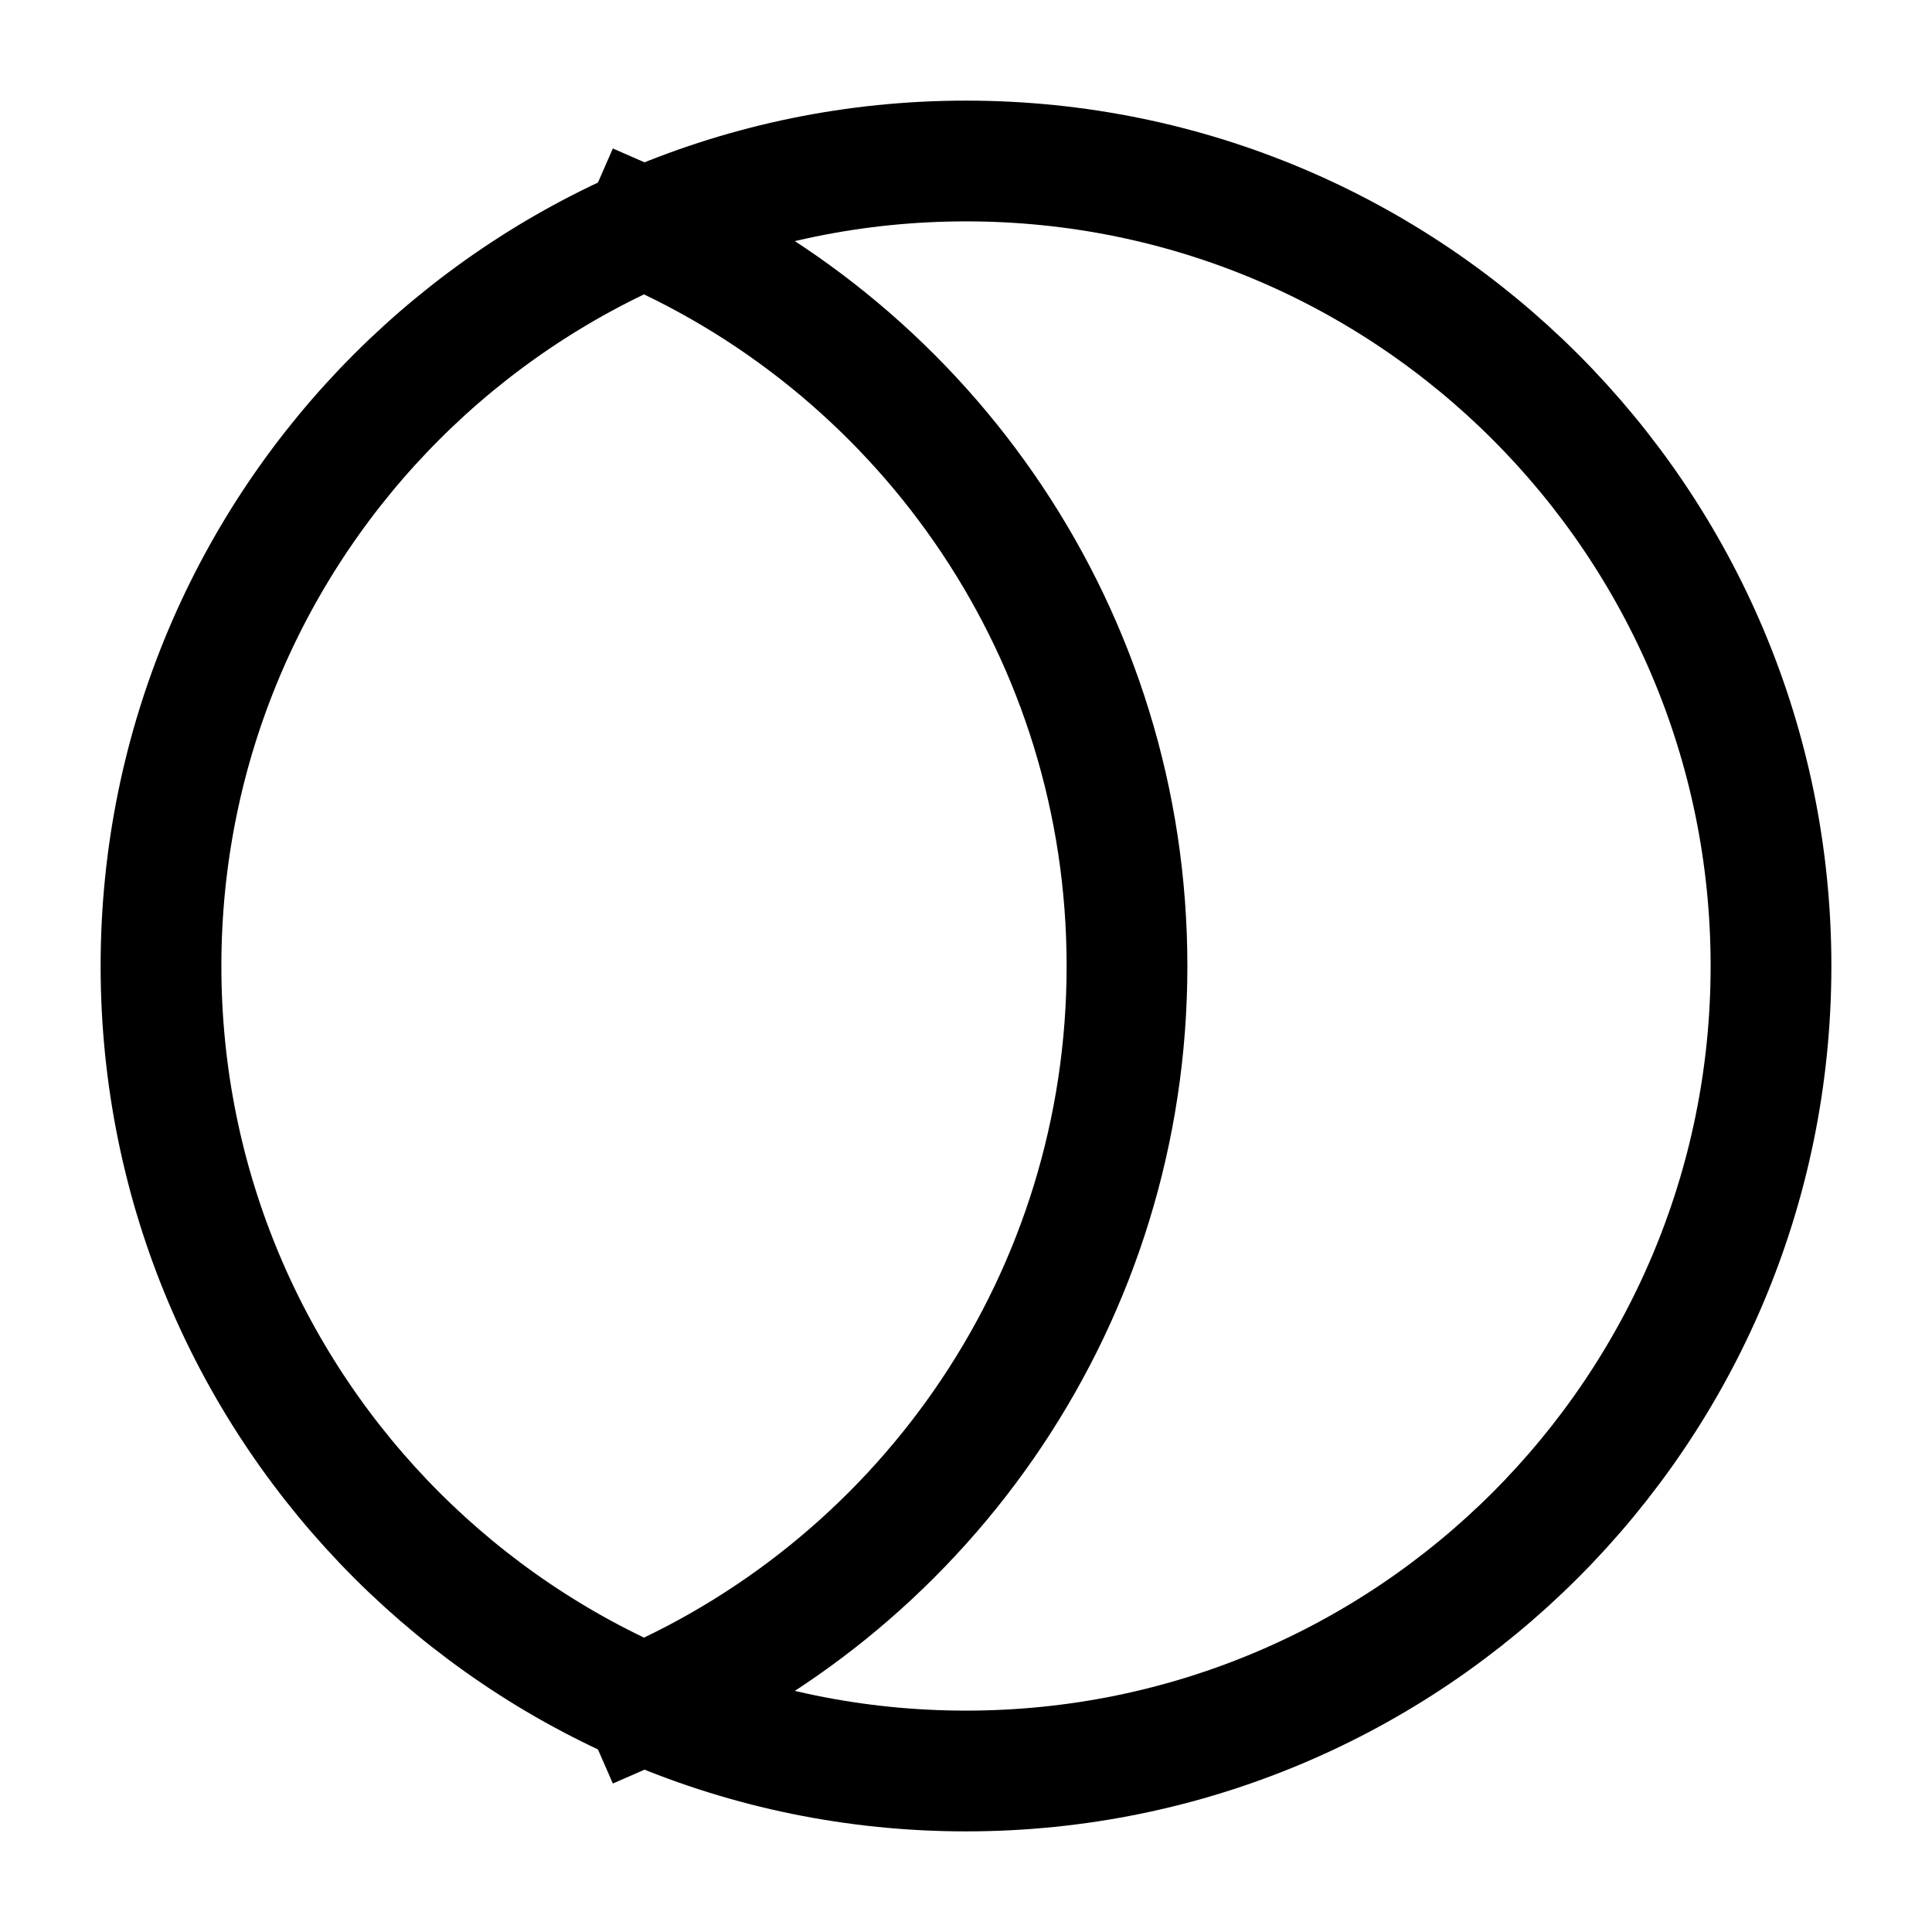 <svg width="32px" height="32px" viewBox="0 0 24 24" xmlns="http://www.w3.org/2000/svg" aria-labelledby="maskIconTitle" stroke="#000" stroke-width="1.5" stroke-linecap="square" stroke-linejoin="miter" fill="none" color="#000"> <title id="maskIconTitle">Mask</title> <path fill-rule="evenodd" clip-rule="evenodd" d="M12 22C17.523 22 22 17.523 22 12C22 6.477 17.523 2 12 2C6.477 2 2 6.477 2 12C2 17.523 6.477 22 12 22Z"/> <path d="M8 2.832C11.532 4.375 14 7.899 14 12C14 16.101 11.532 19.625 8 21.168"/> </svg>